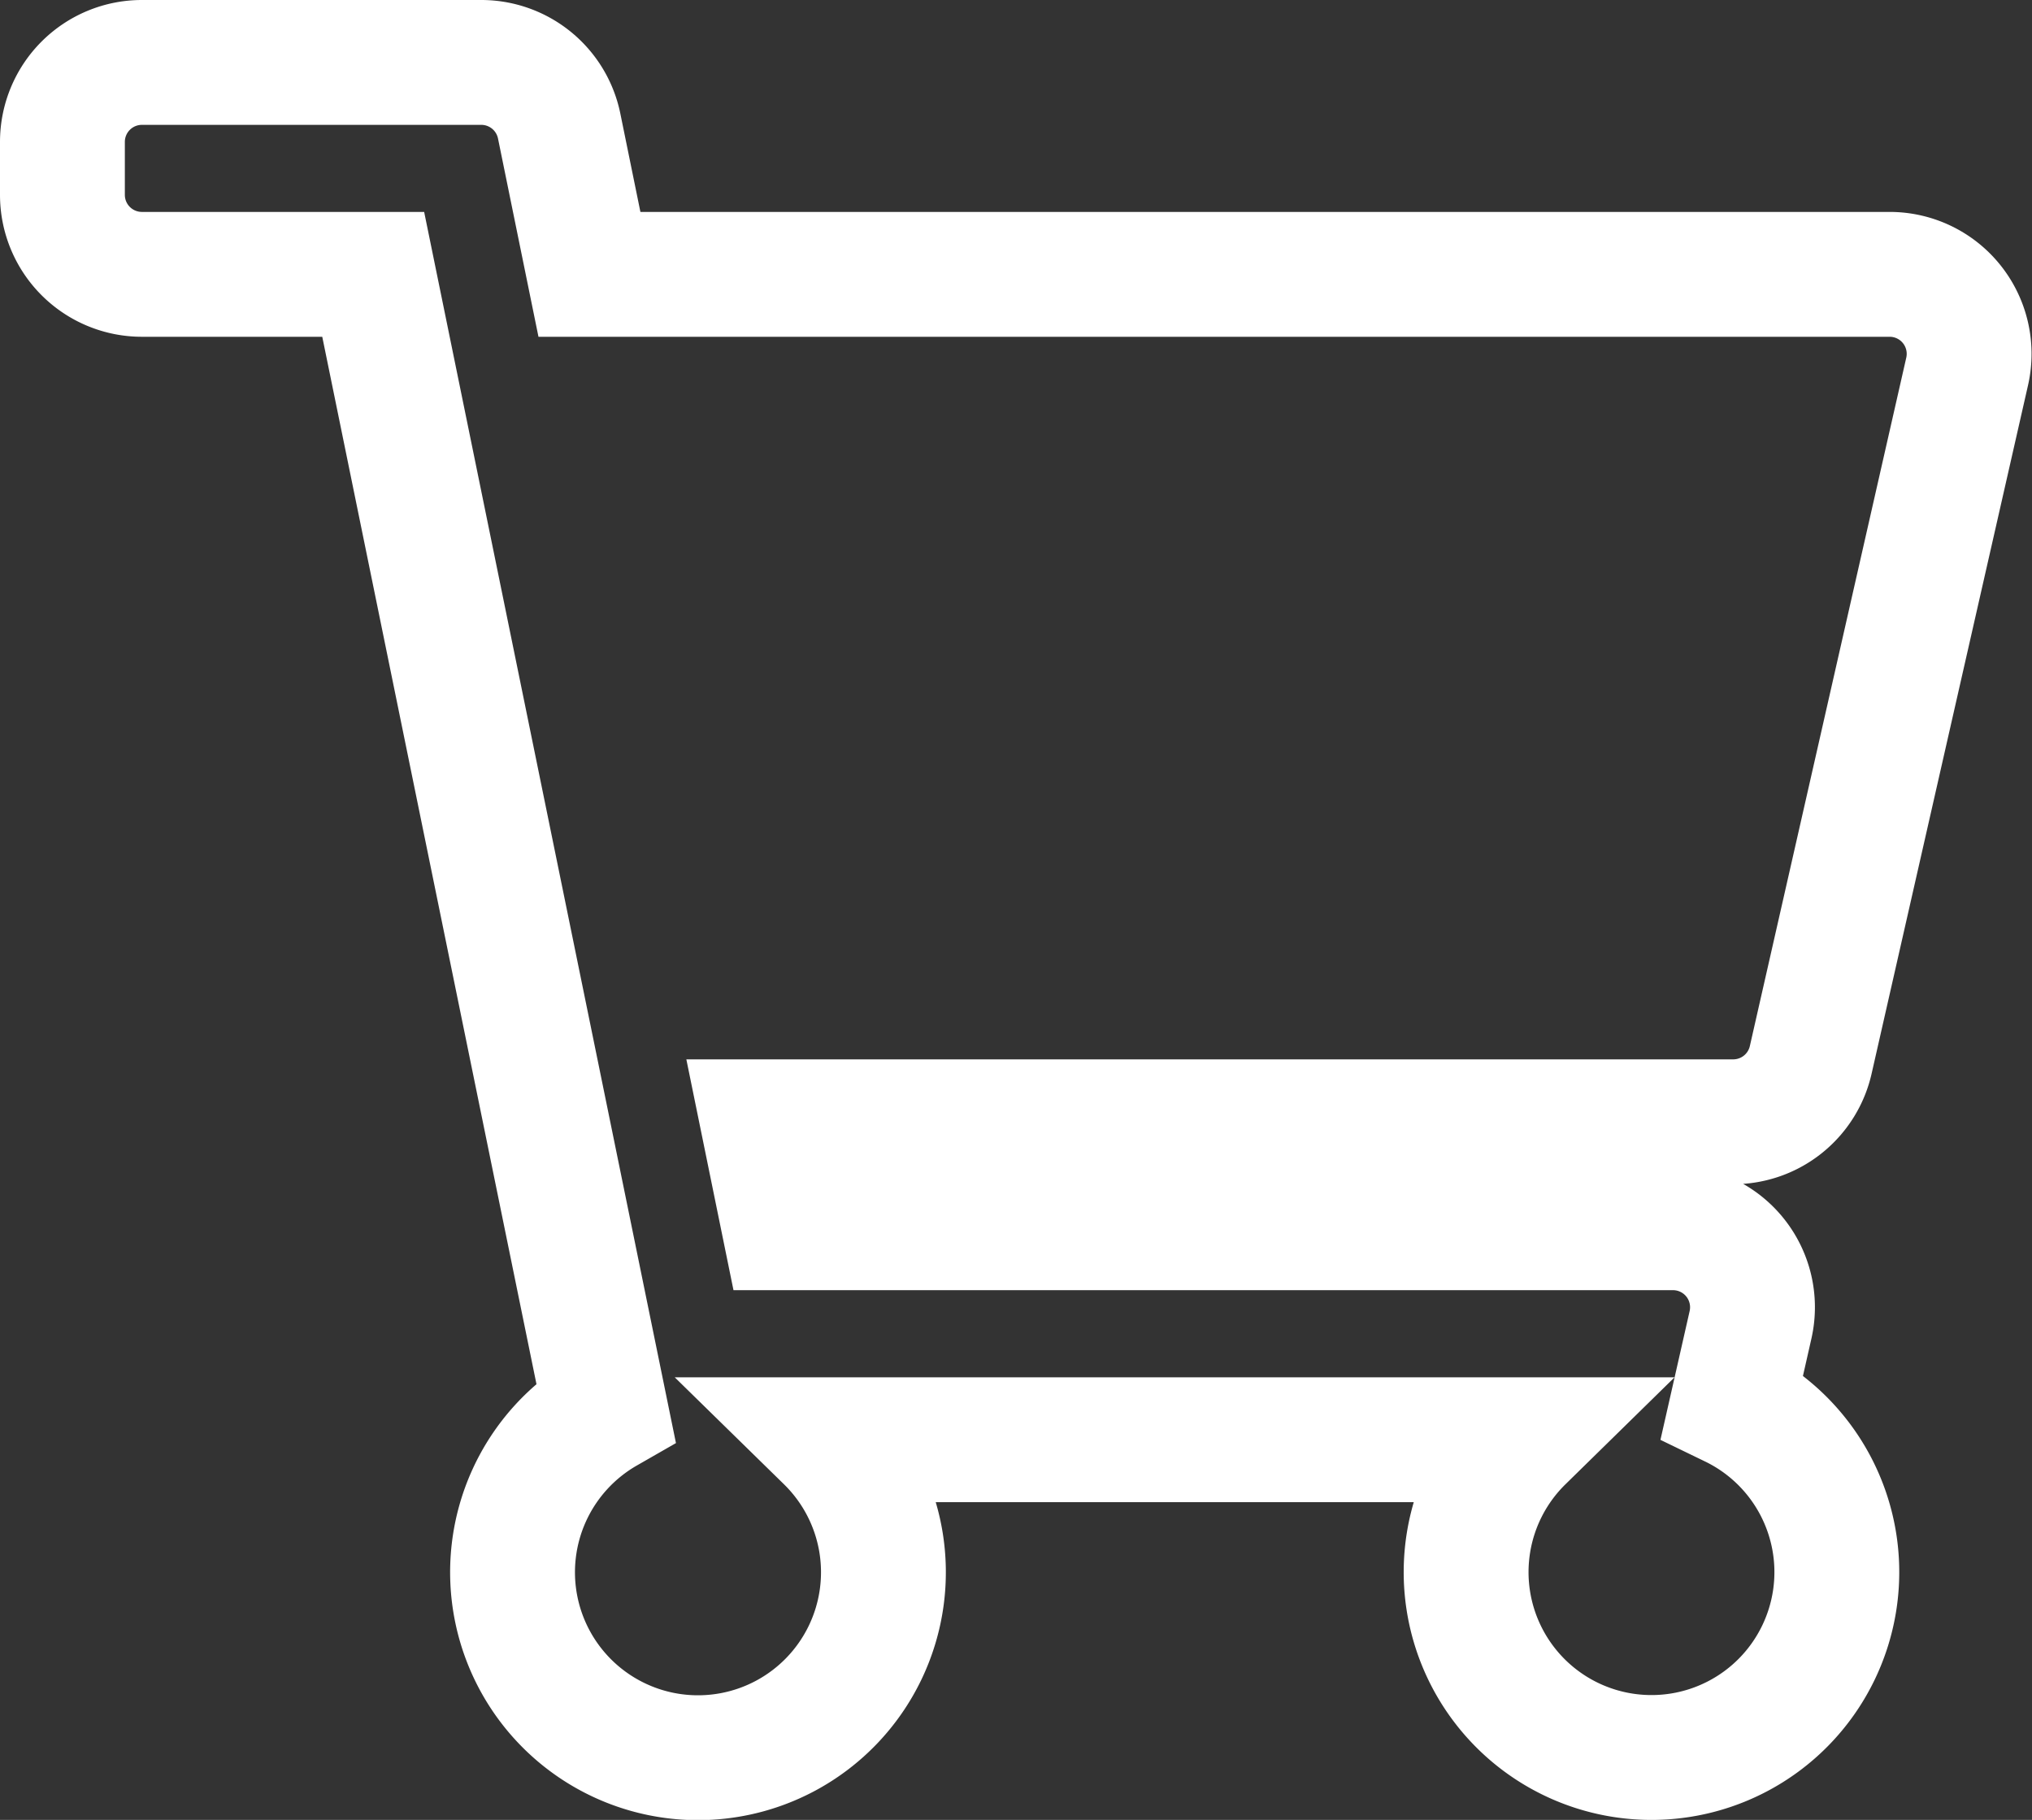 <svg xmlns="http://www.w3.org/2000/svg" width="24.414" height="21.864" viewBox="0 0 24.414 21.864">
  <rect x="0" y="0" width="24.414" height="21.864" fill="#333333" stroke="none"/>
  <g id="CART" transform="translate(0.75 0.75)">
    <g id="Group_23" data-name="Group 23" transform="translate(0 0)">
      <path id="Icon_awesome-shopping-cart" data-name="Icon awesome-shopping-cart" d="M21.005,11.985l1.88-8.273a.955.955,0,0,0-.931-1.166H6.332L5.968.763A.955.955,0,0,0,5.033,0H.955A.955.955,0,0,0,0,.955v.636a.955.955,0,0,0,.955.955H3.734l2.794,13.66a2.228,2.228,0,1,0,2.667.341h8.338a2.227,2.227,0,1,0,2.53-.414l.219-.966A.955.955,0,0,0,19.351,14H8.675l-.26-1.273H20.074A.955.955,0,0,0,21.005,11.985Z" fill="none" stroke="#fff" stroke-width="1.5"/>
    </g>
  </g>
</svg>
